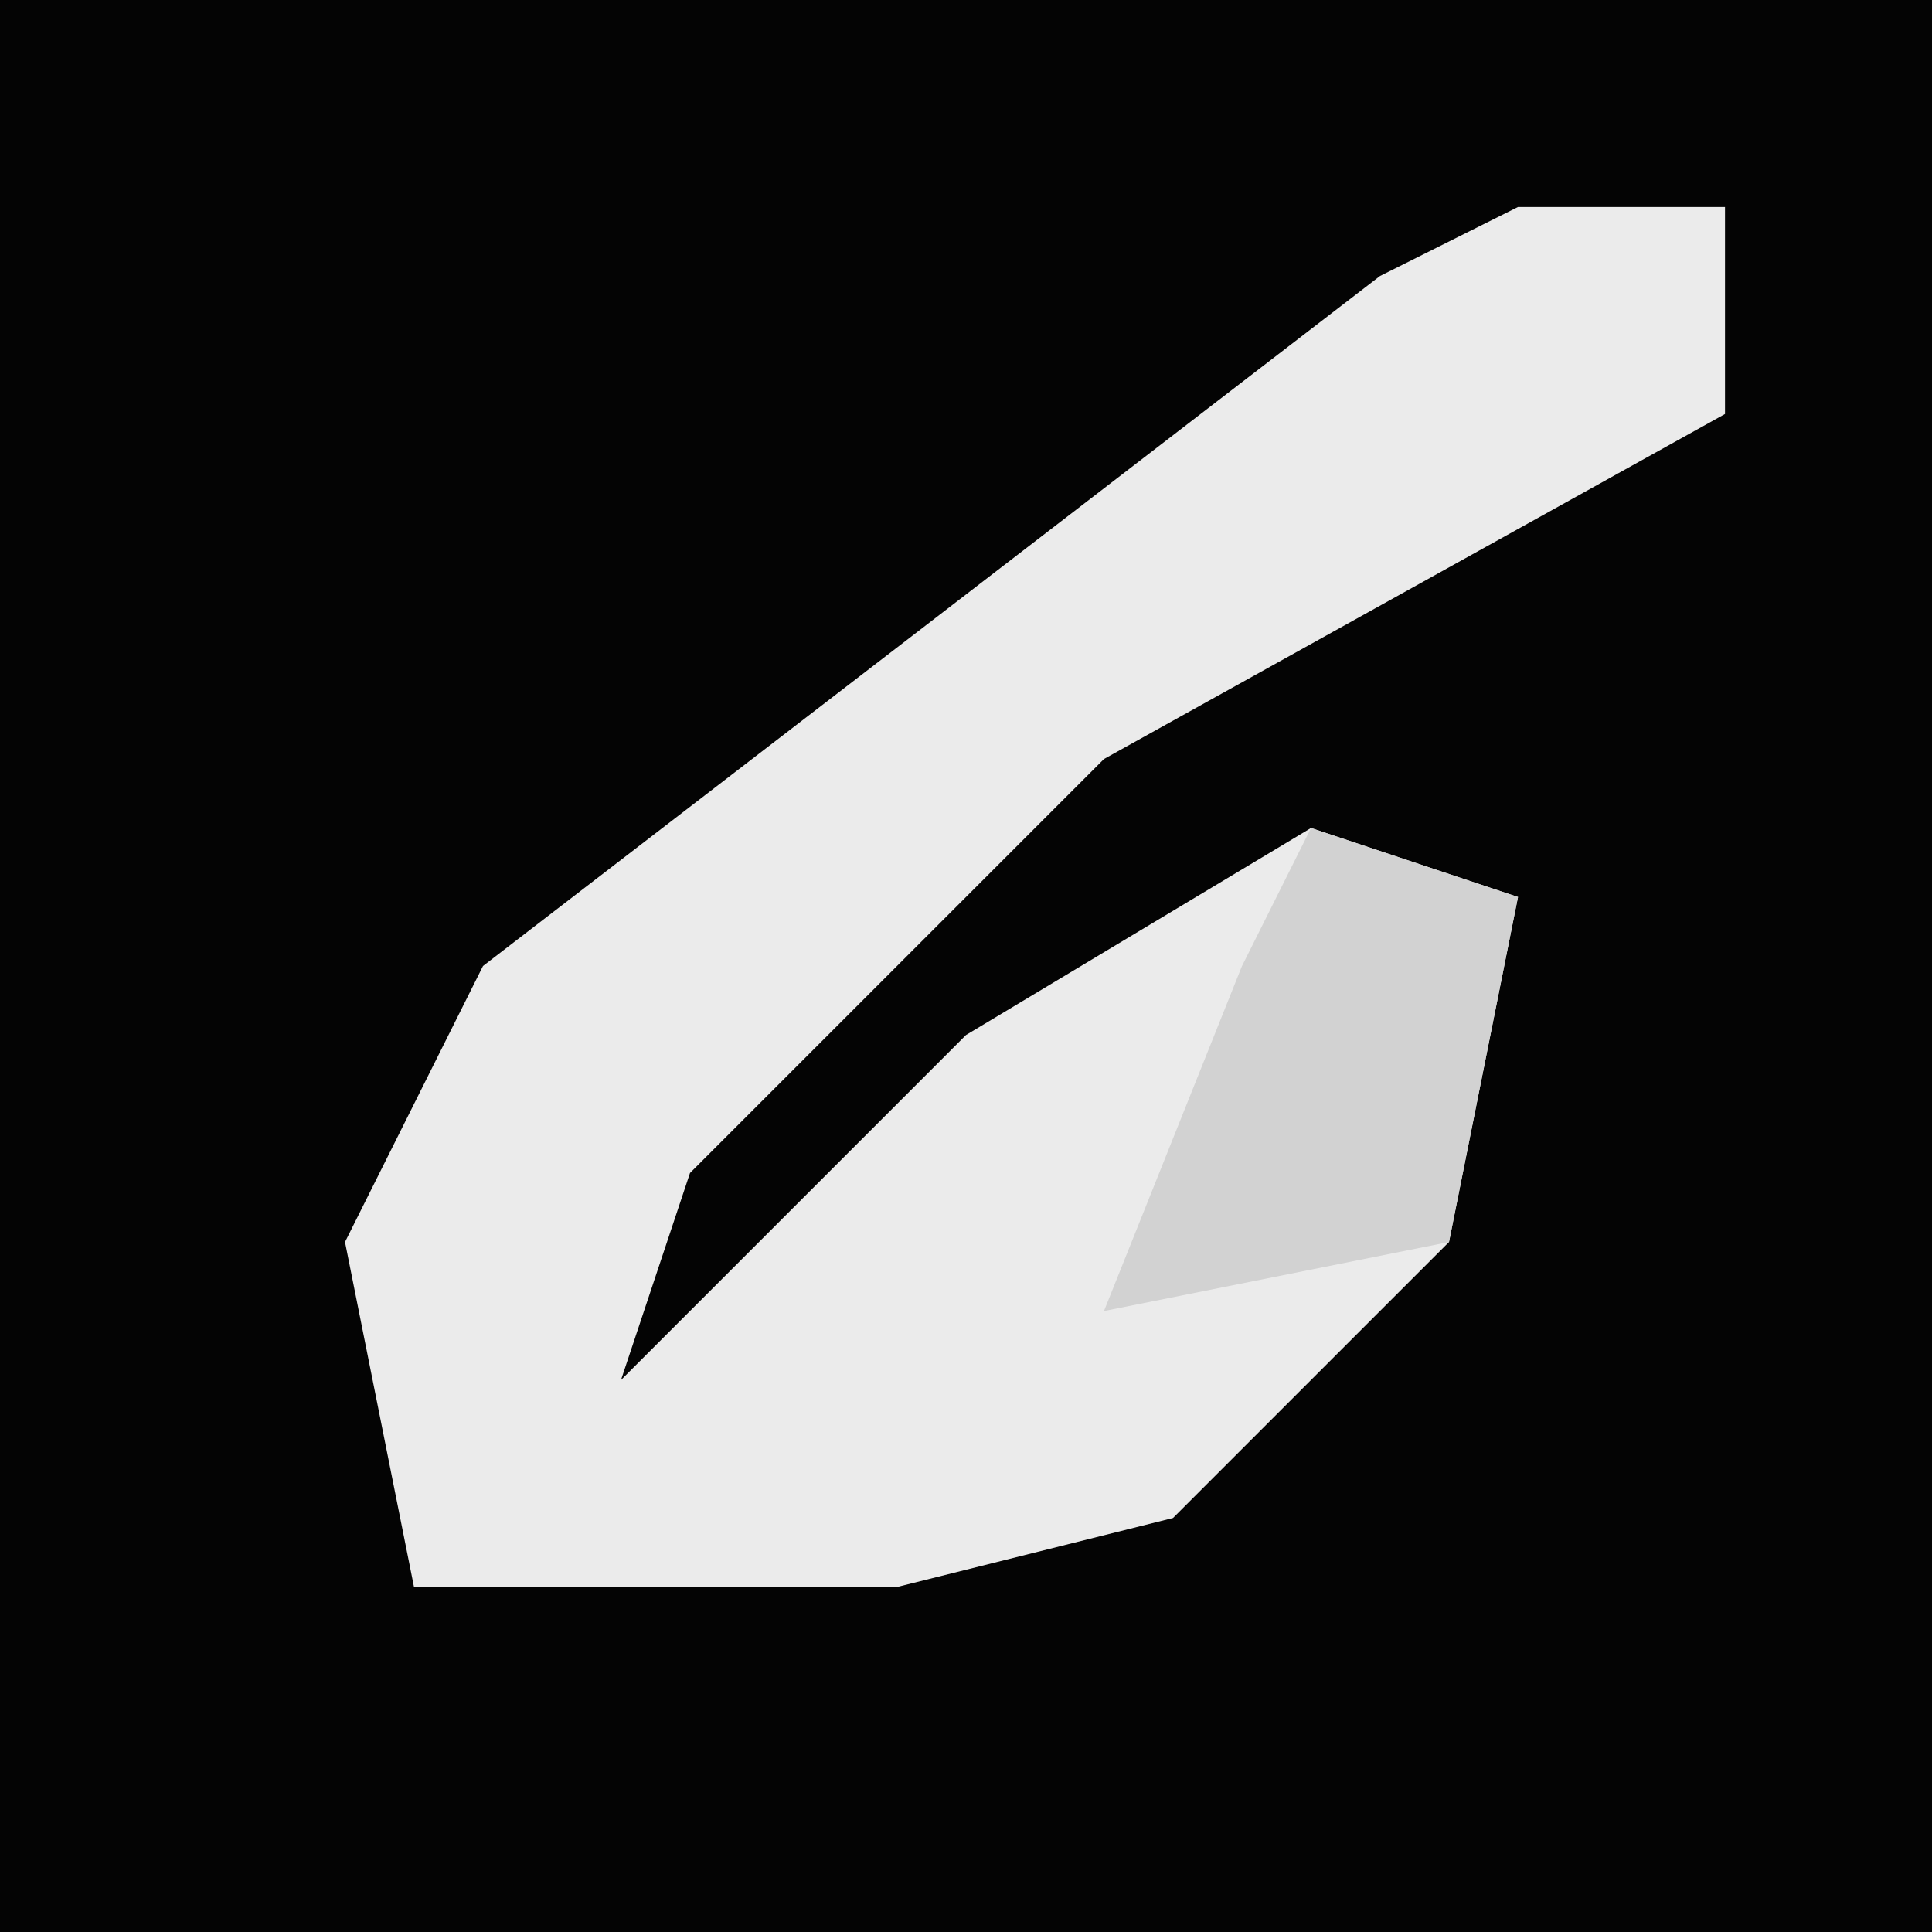<?xml version="1.0" encoding="UTF-8"?>
<svg version="1.1" xmlns="http://www.w3.org/2000/svg" width="28" height="28">
<path d="M0,0 L28,0 L28,28 L0,28 Z " fill="#040404" transform="translate(0,0)"/>
<path d="M0,0 L3,0 L3,3 L-6,8 L-12,14 L-13,17 L-8,12 L-3,9 L0,10 L-1,15 L-5,19 L-9,20 L-16,20 L-17,15 L-15,11 L-2,1 Z " fill="#EBEBEB" transform="translate(22,3)"/>
<path d="M0,0 L3,1 L2,6 L-3,7 L-1,2 Z " fill="#D2D2D2" transform="translate(19,12)"/>
</svg>
